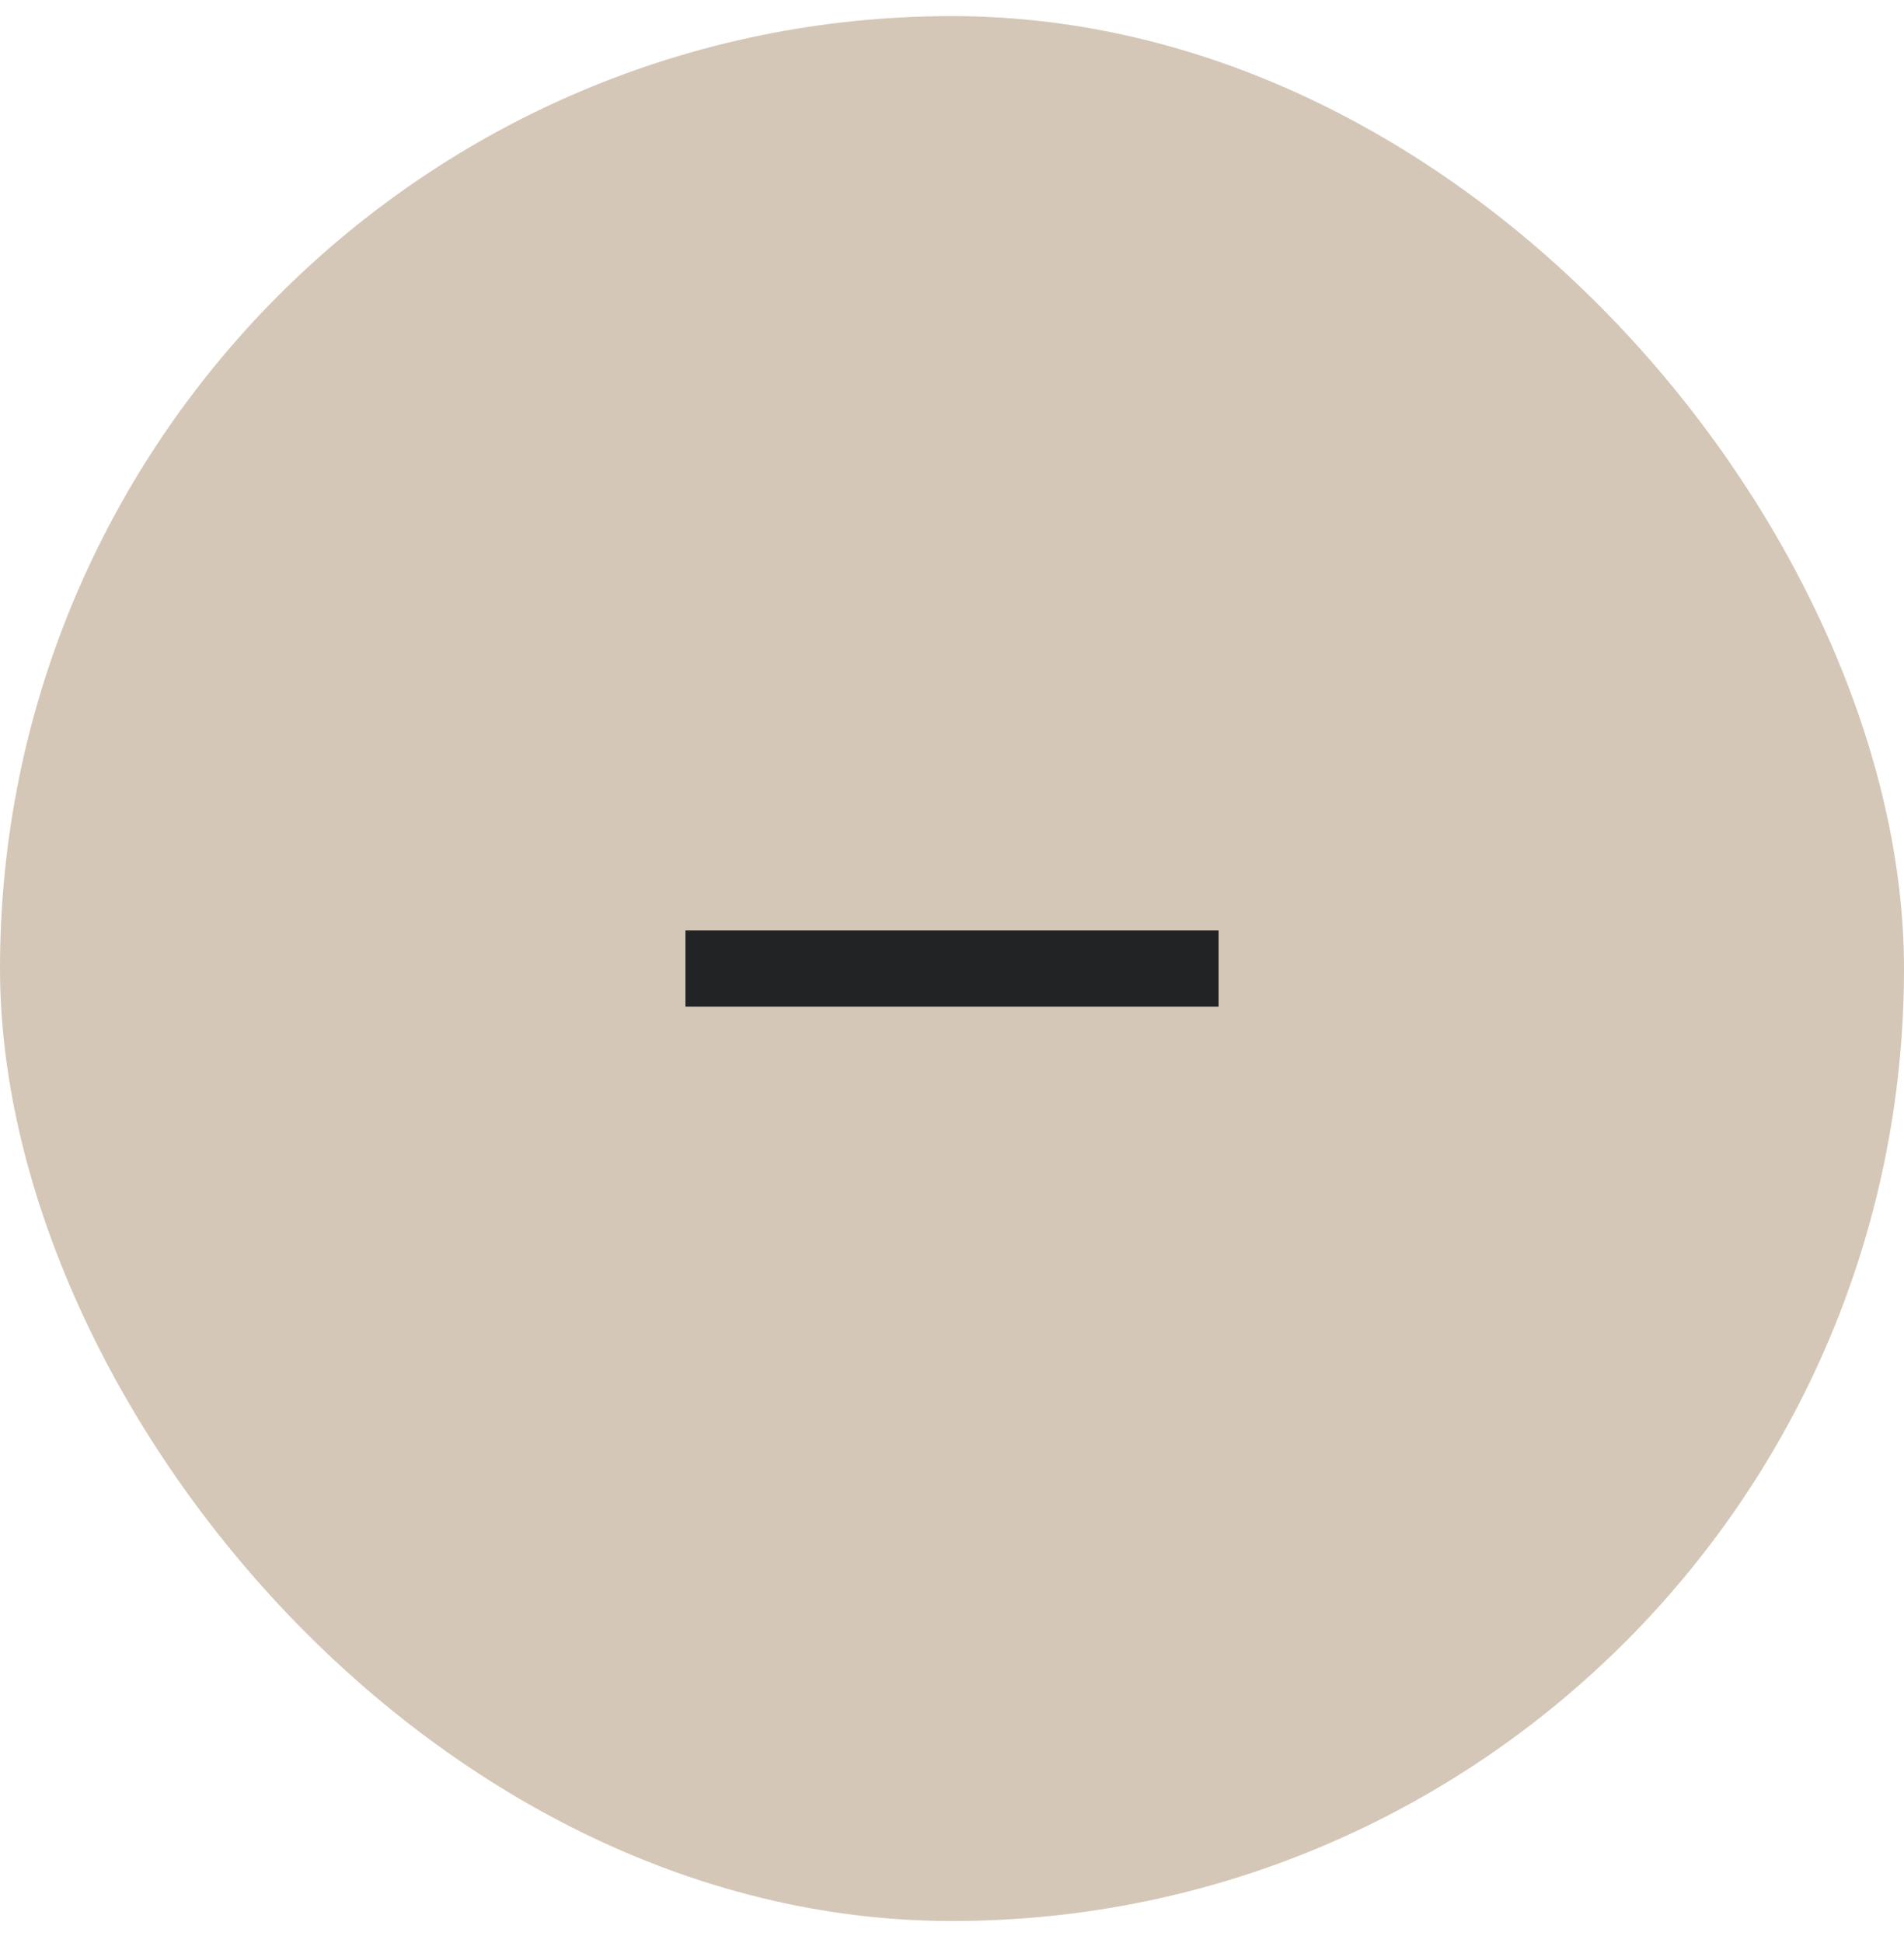 <svg width="50" height="51" viewBox="0 0 50 51" fill="none" xmlns="http://www.w3.org/2000/svg">
<rect y="0.423" width="50" height="50" rx="25" fill="#D5C7B7"/>
<path d="M32 26.423H18V24.423H32V26.423Z" fill="#212325"/>
</svg>
